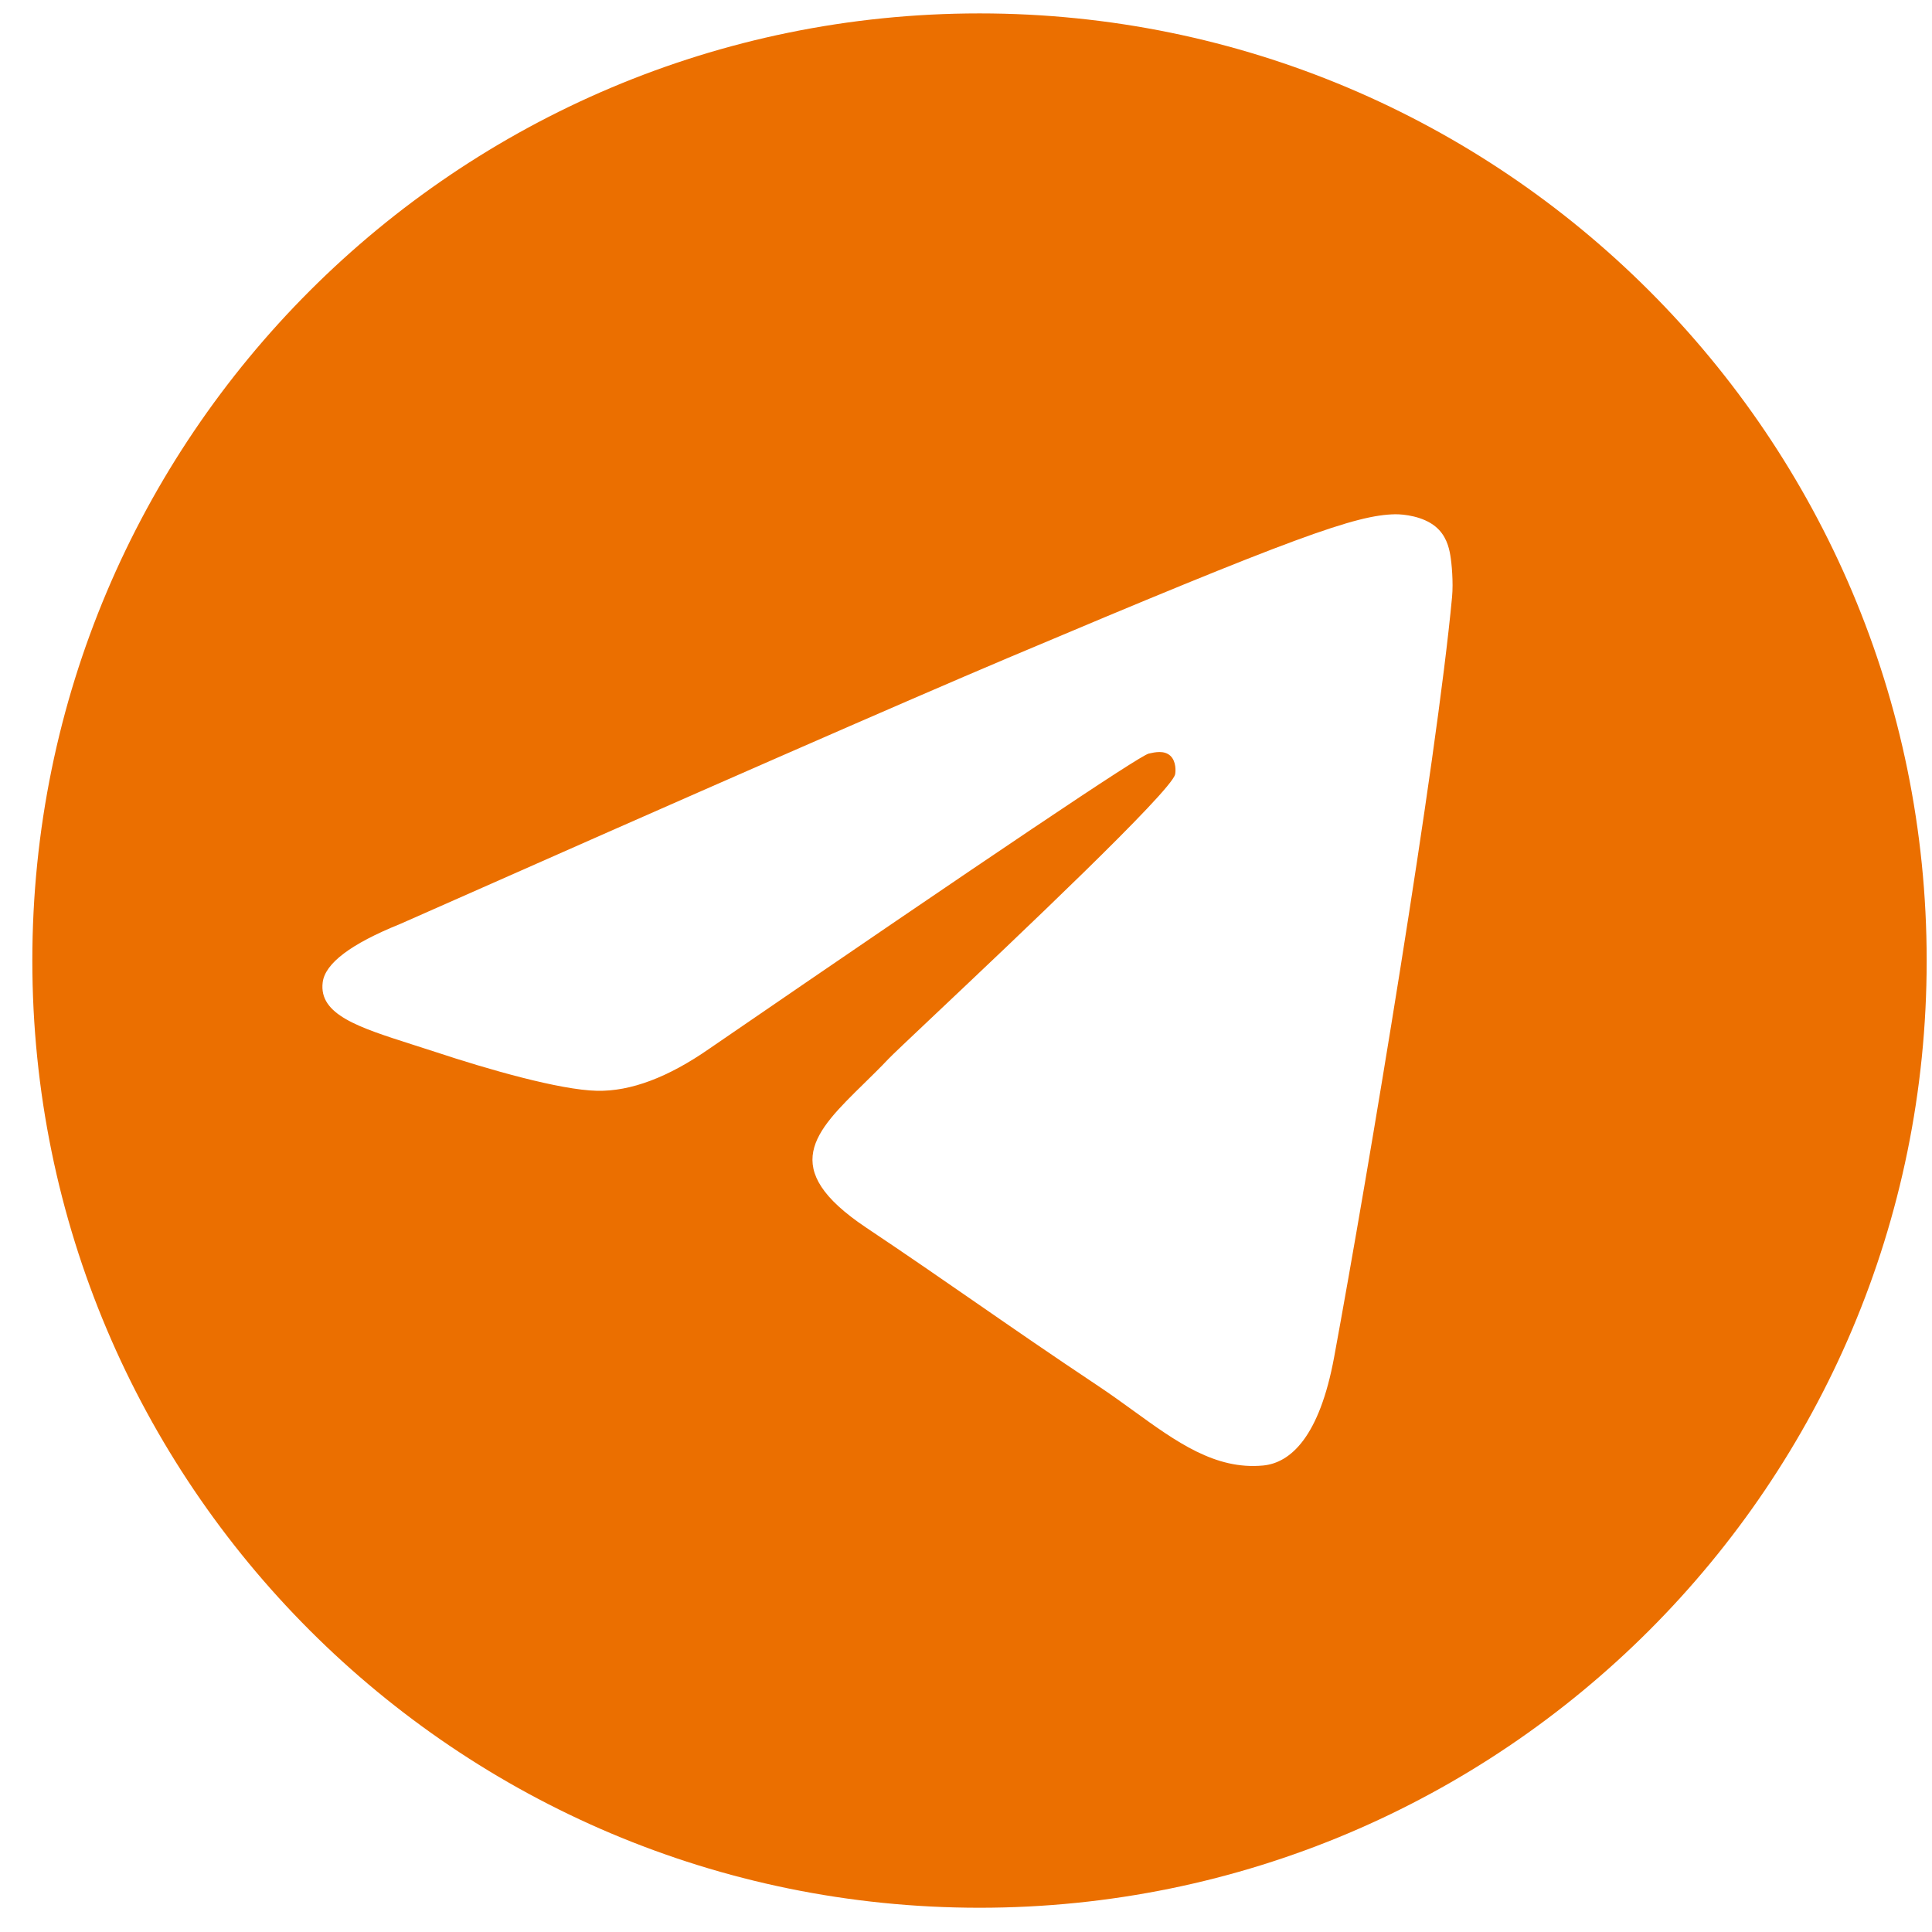 <svg width="49" height="49" viewBox="0 0 49 49" fill="none" xmlns="http://www.w3.org/2000/svg">
<path fill-rule="evenodd" clip-rule="evenodd" d="M24.843 48.385C38.11 48.385 48.865 37.63 48.865 24.363C48.865 11.095 38.11 0.34 24.843 0.34C11.575 0.34 0.82 11.095 0.82 24.363C0.82 37.63 11.575 48.385 24.843 48.385ZM25.539 16.697C22.972 17.783 17.841 20.028 10.147 23.435C8.898 23.939 8.243 24.434 8.184 24.917C8.083 25.733 9.089 26.054 10.459 26.492C10.646 26.551 10.839 26.613 11.037 26.678C12.384 27.124 14.197 27.644 15.139 27.665C15.994 27.684 16.948 27.325 18.001 26.59C25.19 21.659 28.901 19.166 29.134 19.113C29.298 19.075 29.526 19.027 29.68 19.166C29.835 19.306 29.82 19.57 29.803 19.641C29.704 20.072 25.761 23.798 23.716 25.729C23.077 26.333 22.623 26.761 22.531 26.859C22.324 27.078 22.113 27.284 21.91 27.483C20.659 28.709 19.72 29.629 21.962 31.131C23.039 31.851 23.9 32.448 24.759 33.042C25.7 33.693 26.638 34.342 27.852 35.151C28.162 35.357 28.457 35.571 28.745 35.779C29.838 36.571 30.82 37.282 32.033 37.169C32.739 37.103 33.467 36.429 33.837 34.419C34.712 29.669 36.431 19.378 36.828 15.137C36.862 14.766 36.819 14.29 36.783 14.081C36.748 13.873 36.674 13.575 36.407 13.355C36.091 13.094 35.603 13.04 35.384 13.043C34.392 13.061 32.868 13.6 25.539 16.697Z" fill="#EB6F00"/>
</svg>
